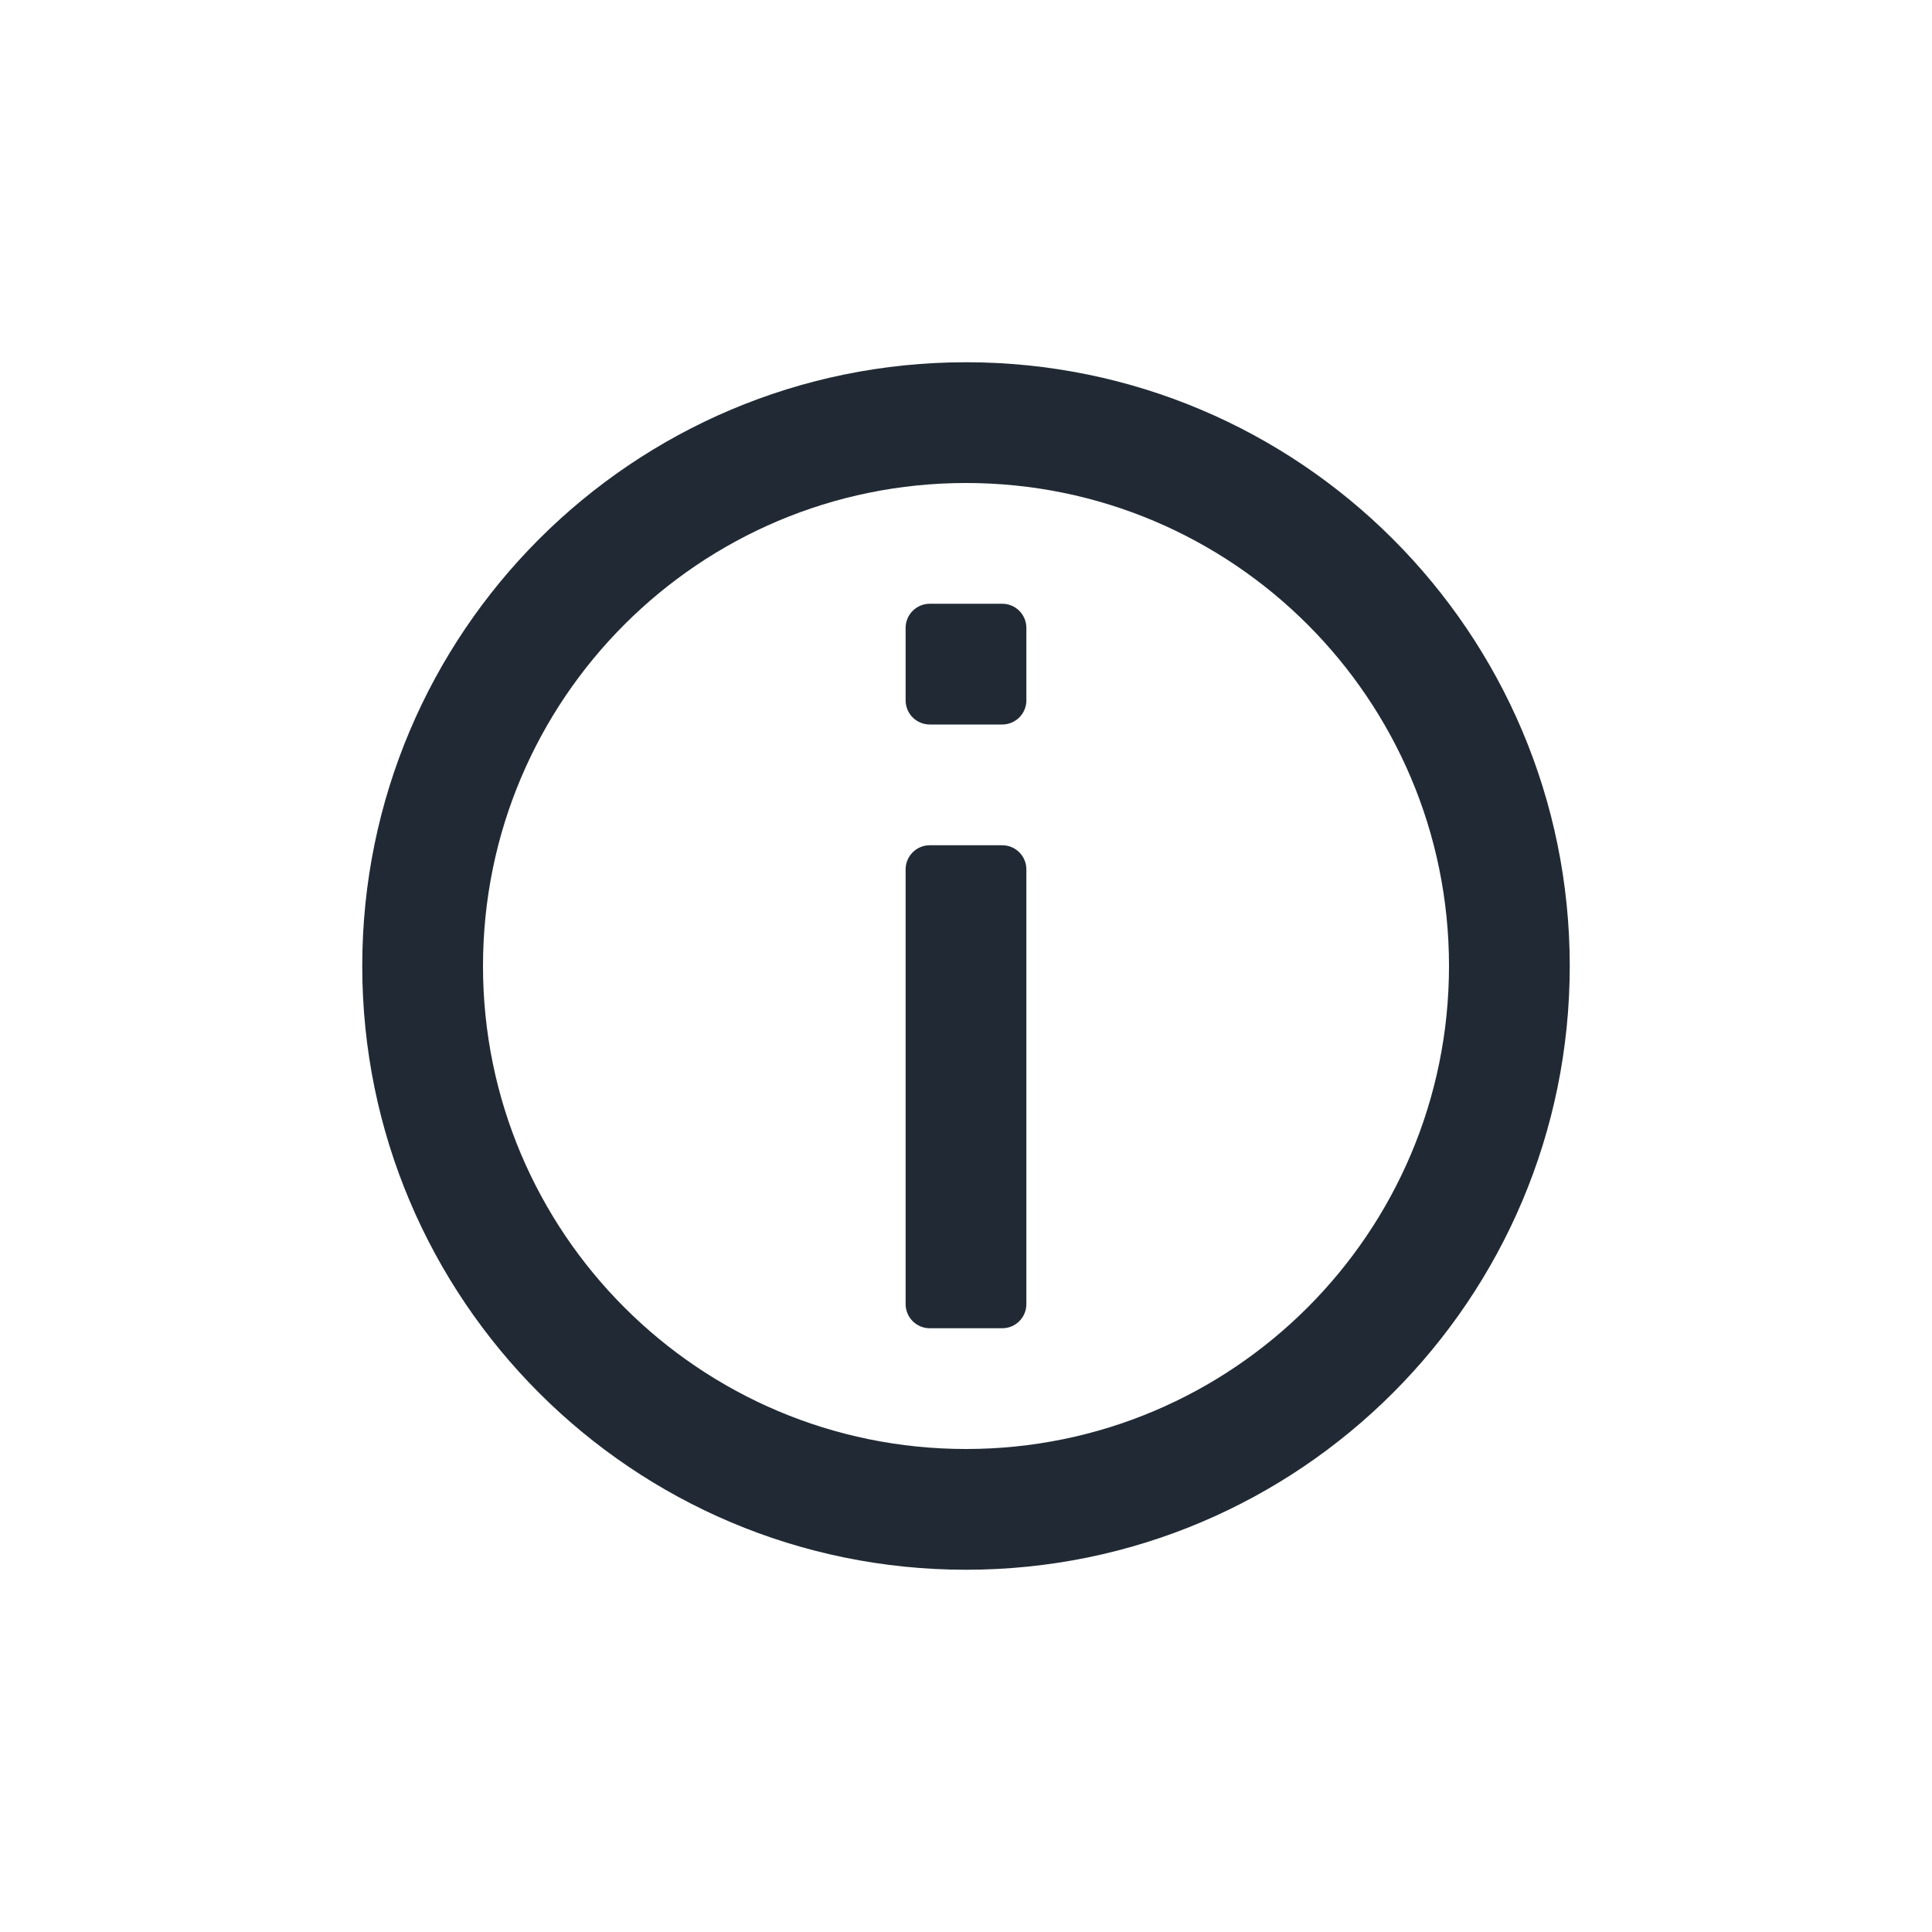 <svg width="32" height="32" viewBox="0 0 32 32" fill="none" xmlns="http://www.w3.org/2000/svg">
<path d="M17 21.6C17 21.821 16.821 22 16.6 22H15.4C15.179 22 15 21.821 15 21.6V14.4C15 14.179 15.179 14 15.4 14H16.6C16.821 14 17 14.179 17 14.4V21.6Z" fill="#212A34"/>
<path d="M16.6 12C16.821 12 17 11.821 17 11.6V10.4C17 10.179 16.821 10 16.6 10H15.4C15.179 10 15 10.179 15 10.4V11.6C15 11.821 15.179 12 15.4 12H16.6Z" fill="#212A34"/>
<path fill-rule="evenodd" clip-rule="evenodd" d="M16 26C21.523 26 26 21.523 26 16C26 10.477 21.523 6 16 6C10.477 6 6 10.477 6 16C6 21.523 10.477 26 16 26ZM24 16C24 20.418 20.418 24 16 24C11.582 24 8 20.418 8 16C8 11.582 11.582 8 16 8C20.418 8 24 11.582 24 16Z" fill="#212A34"/>
</svg>
